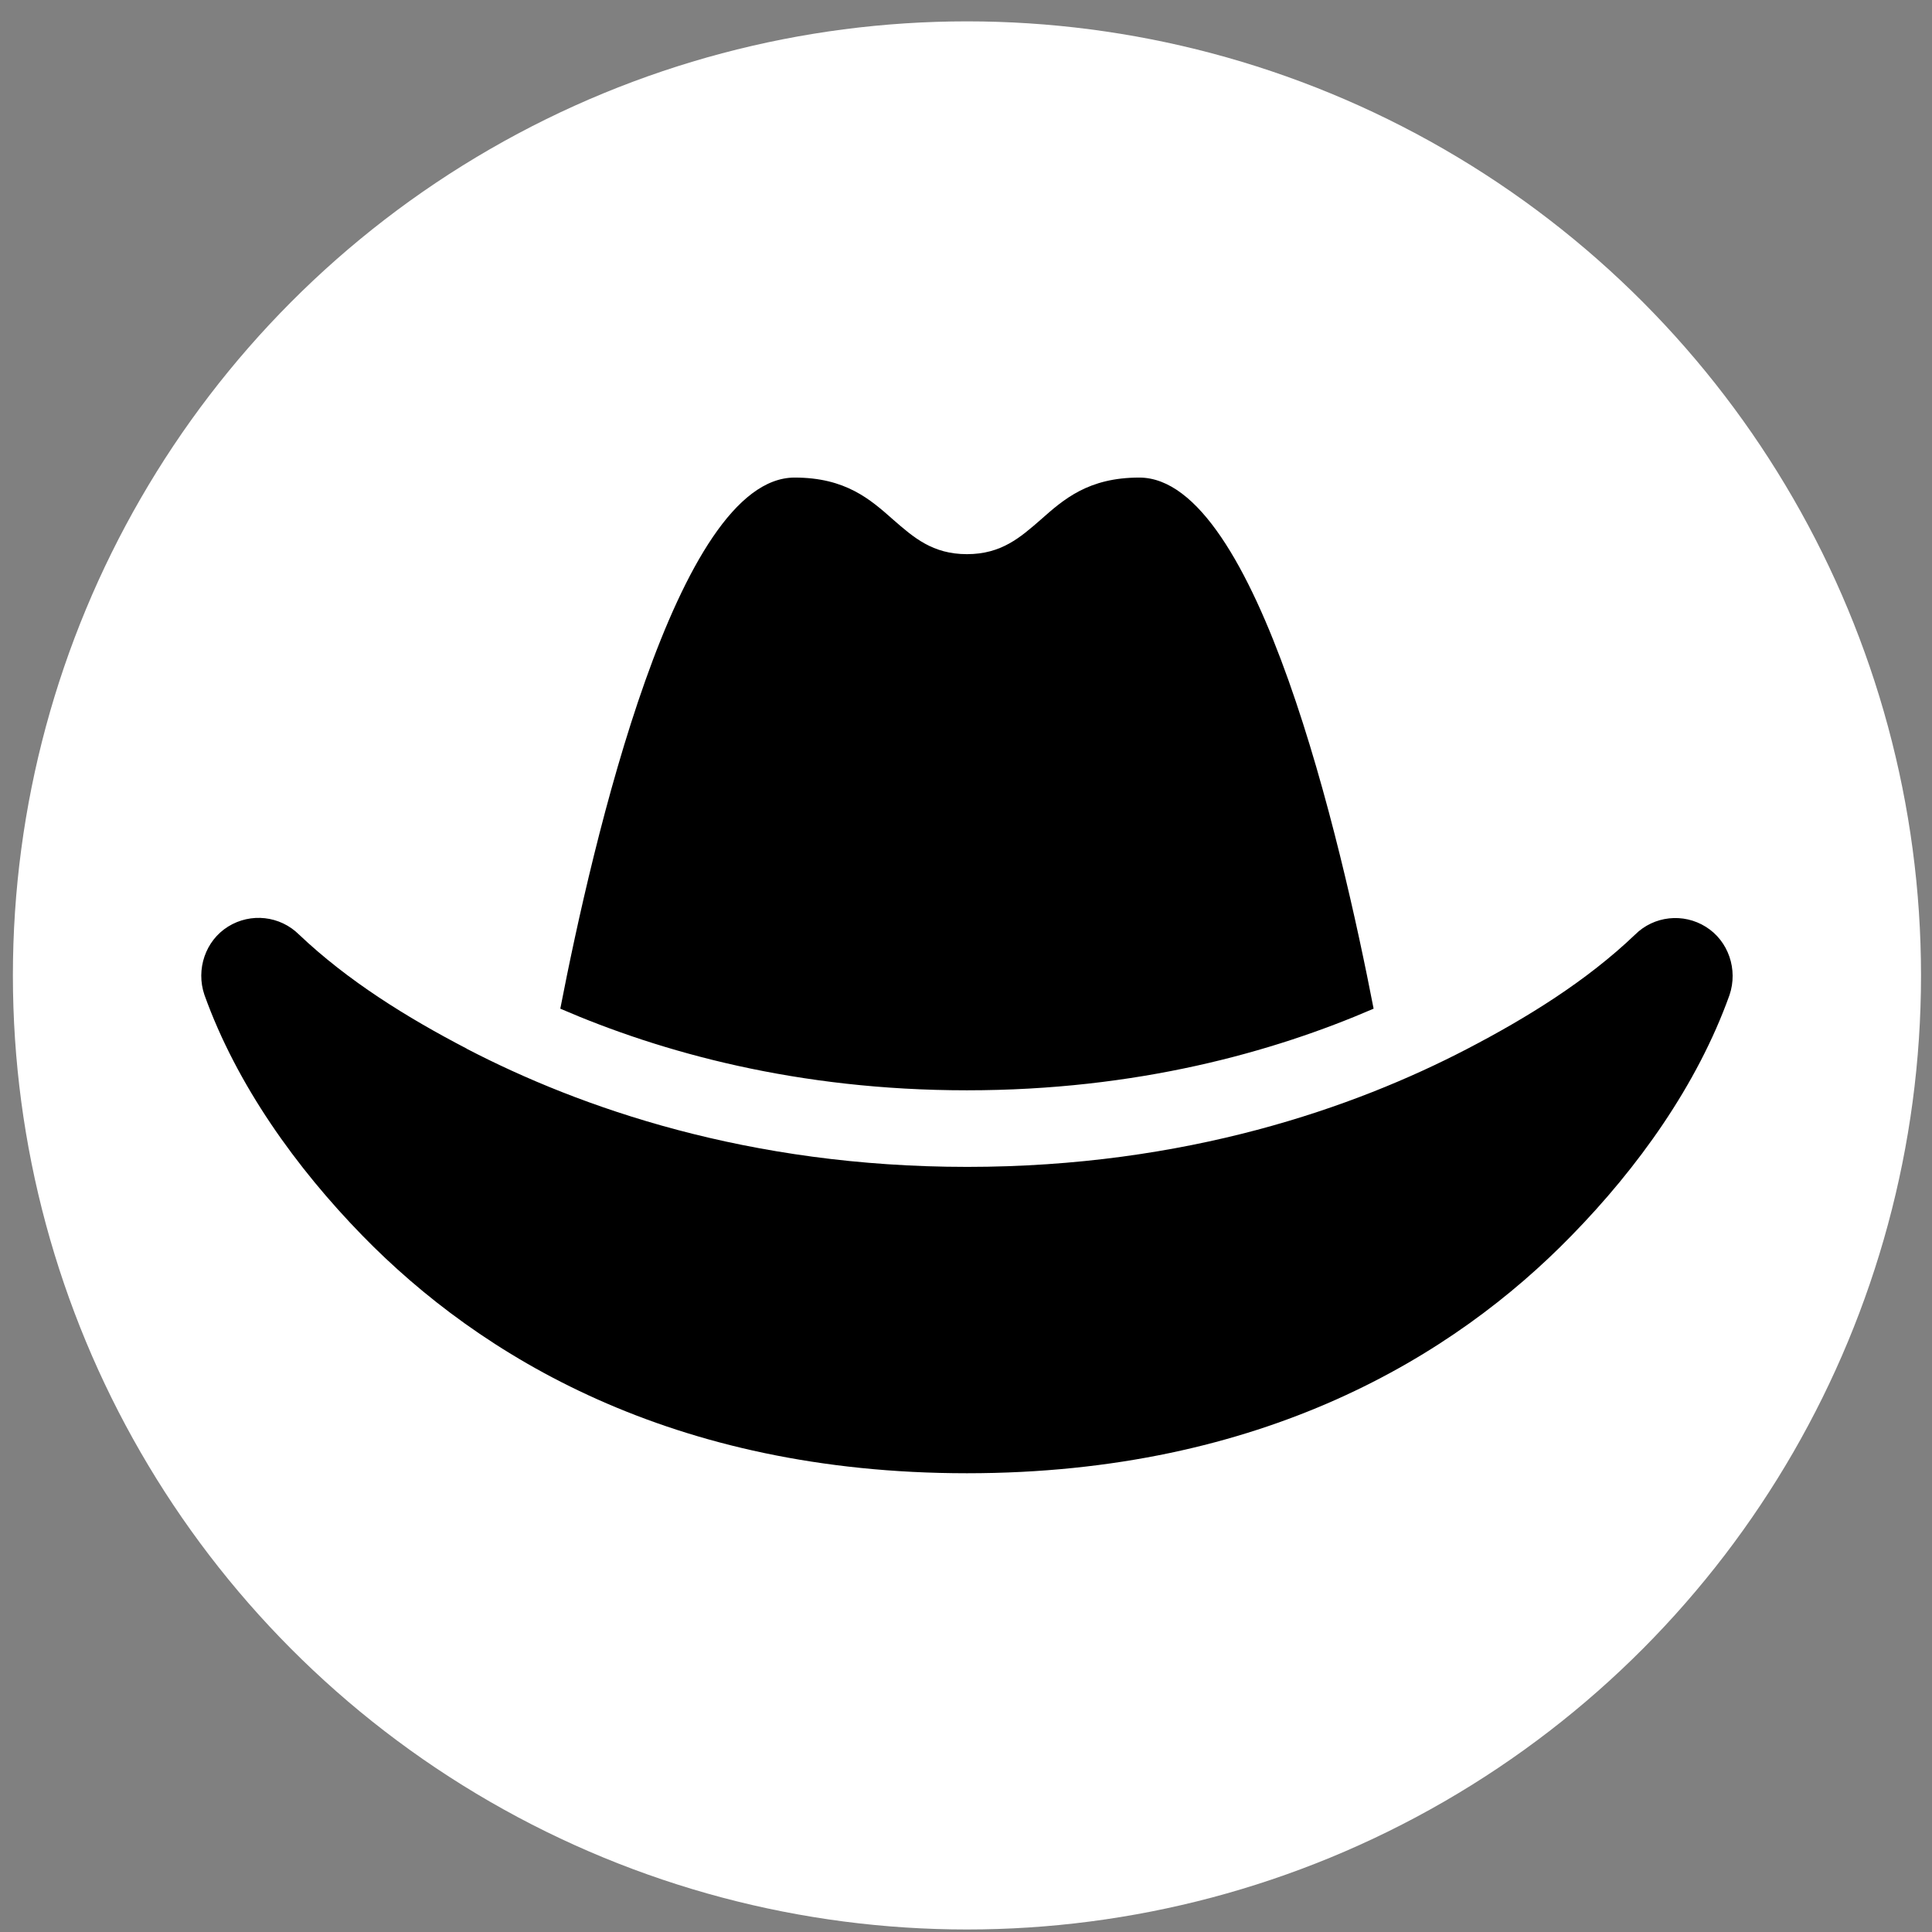 <svg width="89" height="89" viewBox="0 0 89 89" fill="none" xmlns="http://www.w3.org/2000/svg">
<rect x="0" y="0" width="89" height="89" fill="#808080" stroke="none"/>
<circle cx="44.544" cy="44.934" r="43.95" fill="white"/>
<path d="M44.544 25.528C46.132 25.528 47.003 24.756 47.94 23.941C48.998 23.003 50.134 22 52.483 22C57.918 22 61.788 38.781 63.277 46.466C58.635 48.473 52.361 50.226 44.544 50.226C36.727 50.226 30.453 48.473 25.811 46.466C27.3 38.781 31.17 22 36.606 22C38.954 22 40.09 23.003 41.148 23.941C42.085 24.756 42.956 25.528 44.544 25.528ZM21.511 48.318C26.716 51.02 34.467 53.754 44.555 53.754C54.644 53.754 62.395 51.02 67.588 48.318C70.322 46.896 73.079 45.198 75.317 43.059C76.188 42.188 77.544 42.045 78.581 42.695C79.628 43.346 80.069 44.669 79.672 45.838C78.184 49.994 75.438 53.809 72.384 56.929C67.004 62.453 58.172 67.867 44.544 67.867C30.916 67.867 22.096 62.453 16.704 56.929C13.65 53.798 10.905 49.983 9.416 45.827C9.019 44.658 9.46 43.335 10.508 42.684C11.555 42.034 12.9 42.188 13.771 43.048C16.021 45.187 18.766 46.885 21.5 48.307L21.511 48.318Z" fill="black"/>
</svg>
